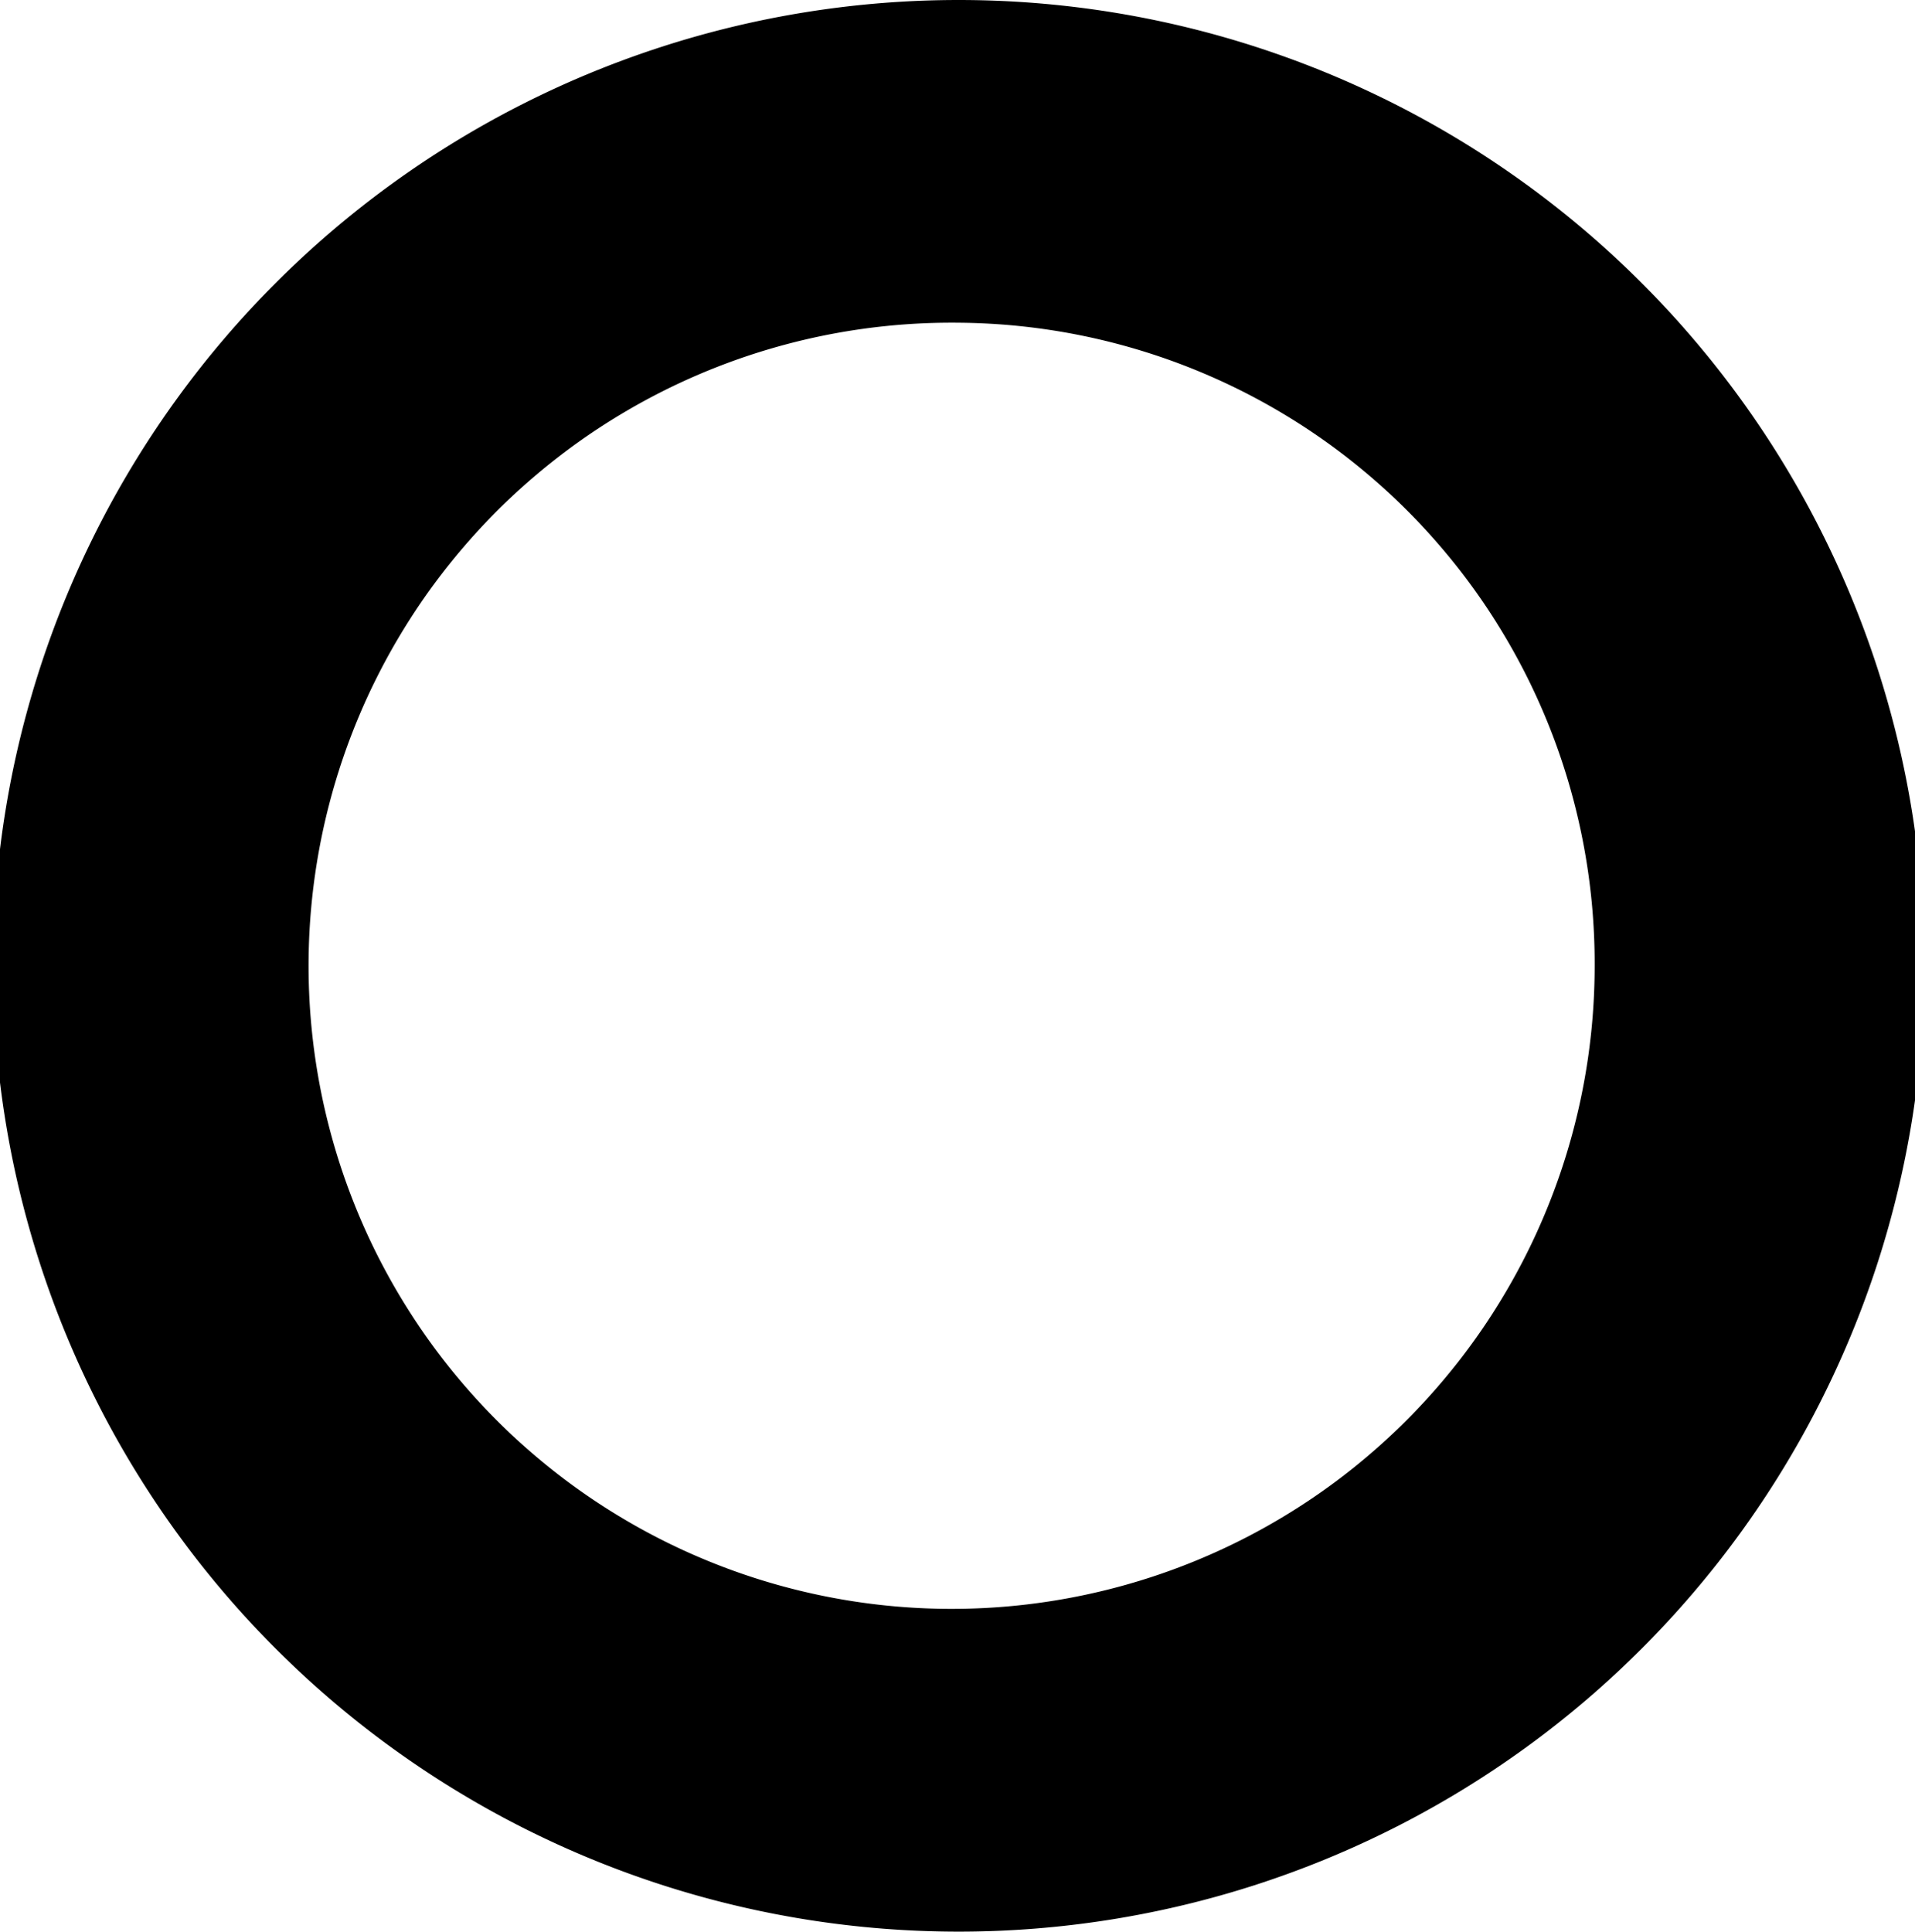 <svg xmlns="http://www.w3.org/2000/svg" viewBox="0 0 8.13 8.2"><title>icn_circle</title><g id="icn_circle"><g id="icon_circle"><path d="M4.07,8.2a4.1,4.1,0,0,1,0-8.2,4.1,4.1,0,0,1,0,8.2Zm0-6.83A2.73,2.73,0,1,0,6.77,4.1,2.72,2.72,0,0,0,4.07,1.37Z"/></g></g></svg>